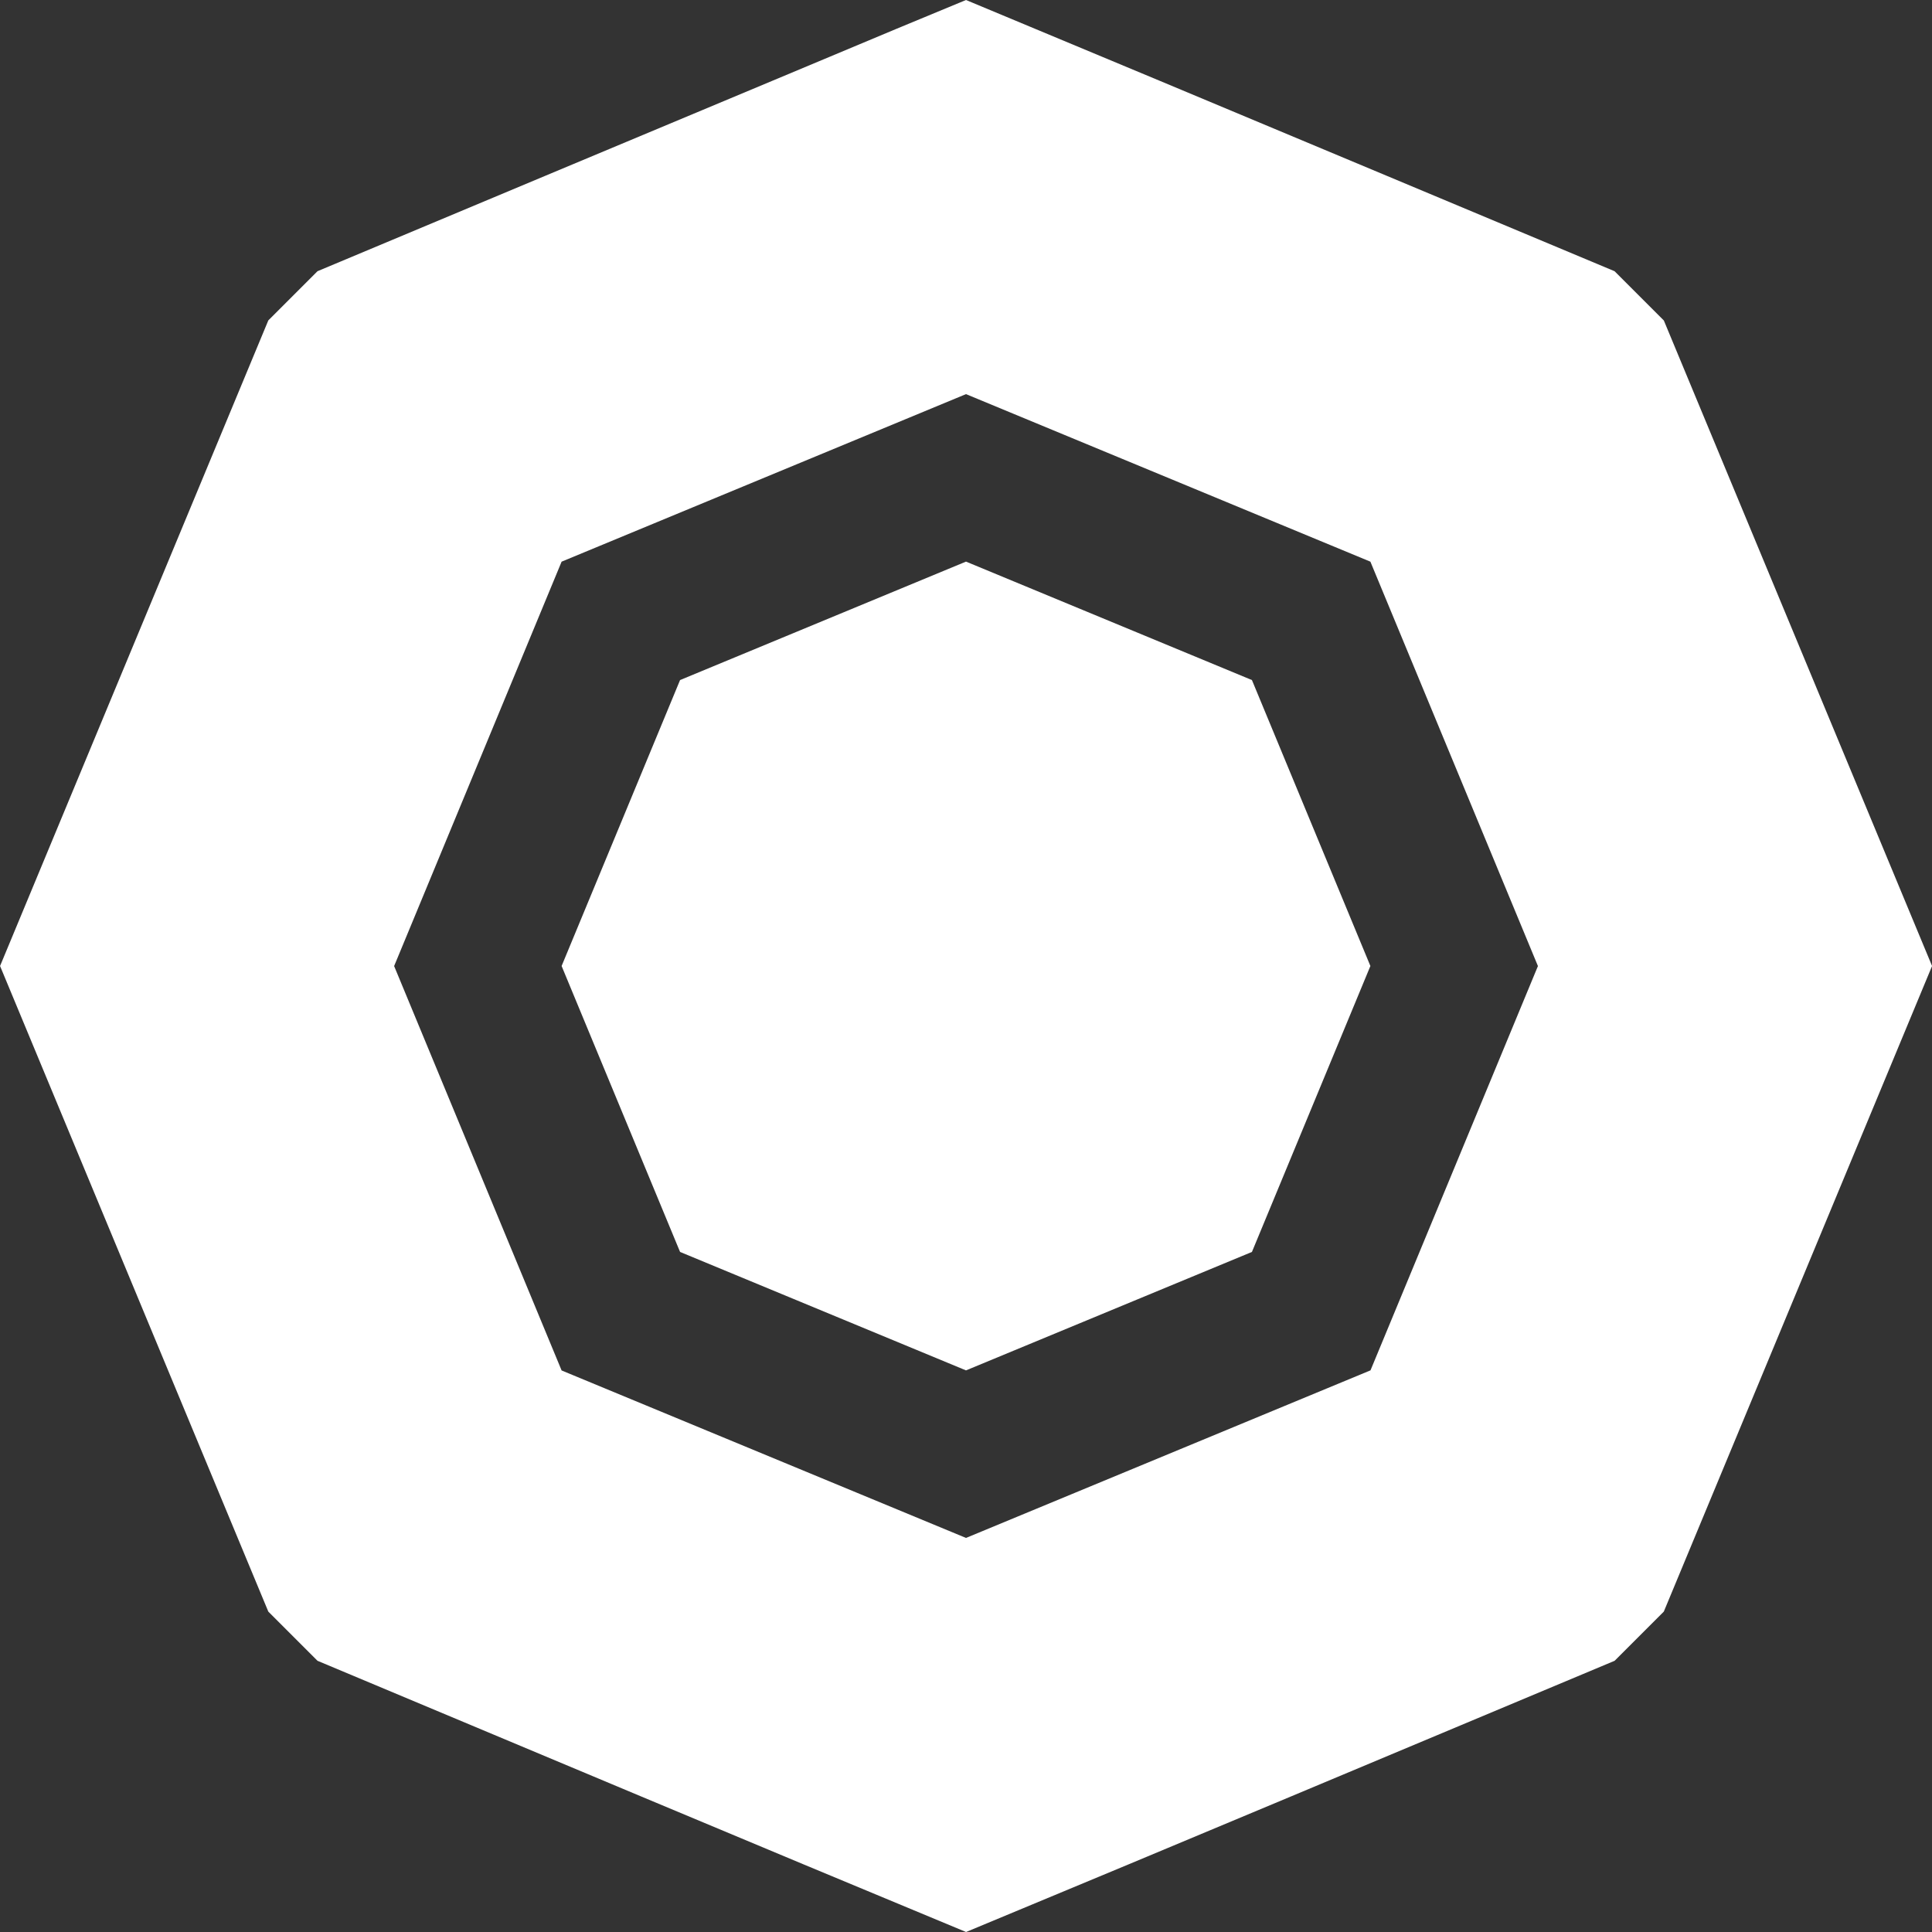 <!-- Generated by IcoMoon.io -->
<svg version="1.1" xmlns="http://www.w3.org/2000/svg" width="32" height="32" viewBox="0 0 32 32">
<rect x="0" y="0" width="32" height="32" fill="#333333" stroke="none"/>
<title>KMD</title>
<path fill="#fff" d="M27.557 5.307l-0.815-0.815c-2.507-1.049-5.014-2.101-7.522-3.149l-3.22-1.343-1.151 0.477-2.068 0.866c-2.508 1.048-5.015 2.099-7.522 3.149l-0.815 0.815-4.443 10.693 4.443 10.693 0.815 0.815c3.58 1.499 7.157 3.005 10.742 4.492 3.585-1.487 7.162-2.993 10.742-4.492l0.815-0.815 4.443-10.693-4.443-10.693zM22.698 22.698l-6.698 2.775-6.698-2.774-2.774-6.698 2.774-6.698 6.698-2.775 6.698 2.775 2.775 6.698-2.774 6.698z"></path>
<path fill="#fff" d="M16 9.302l-4.736 1.962-1.962 4.736 1.962 4.736 4.736 1.962 4.736-1.962 1.962-4.736-1.962-4.736z"></path>
</svg>
